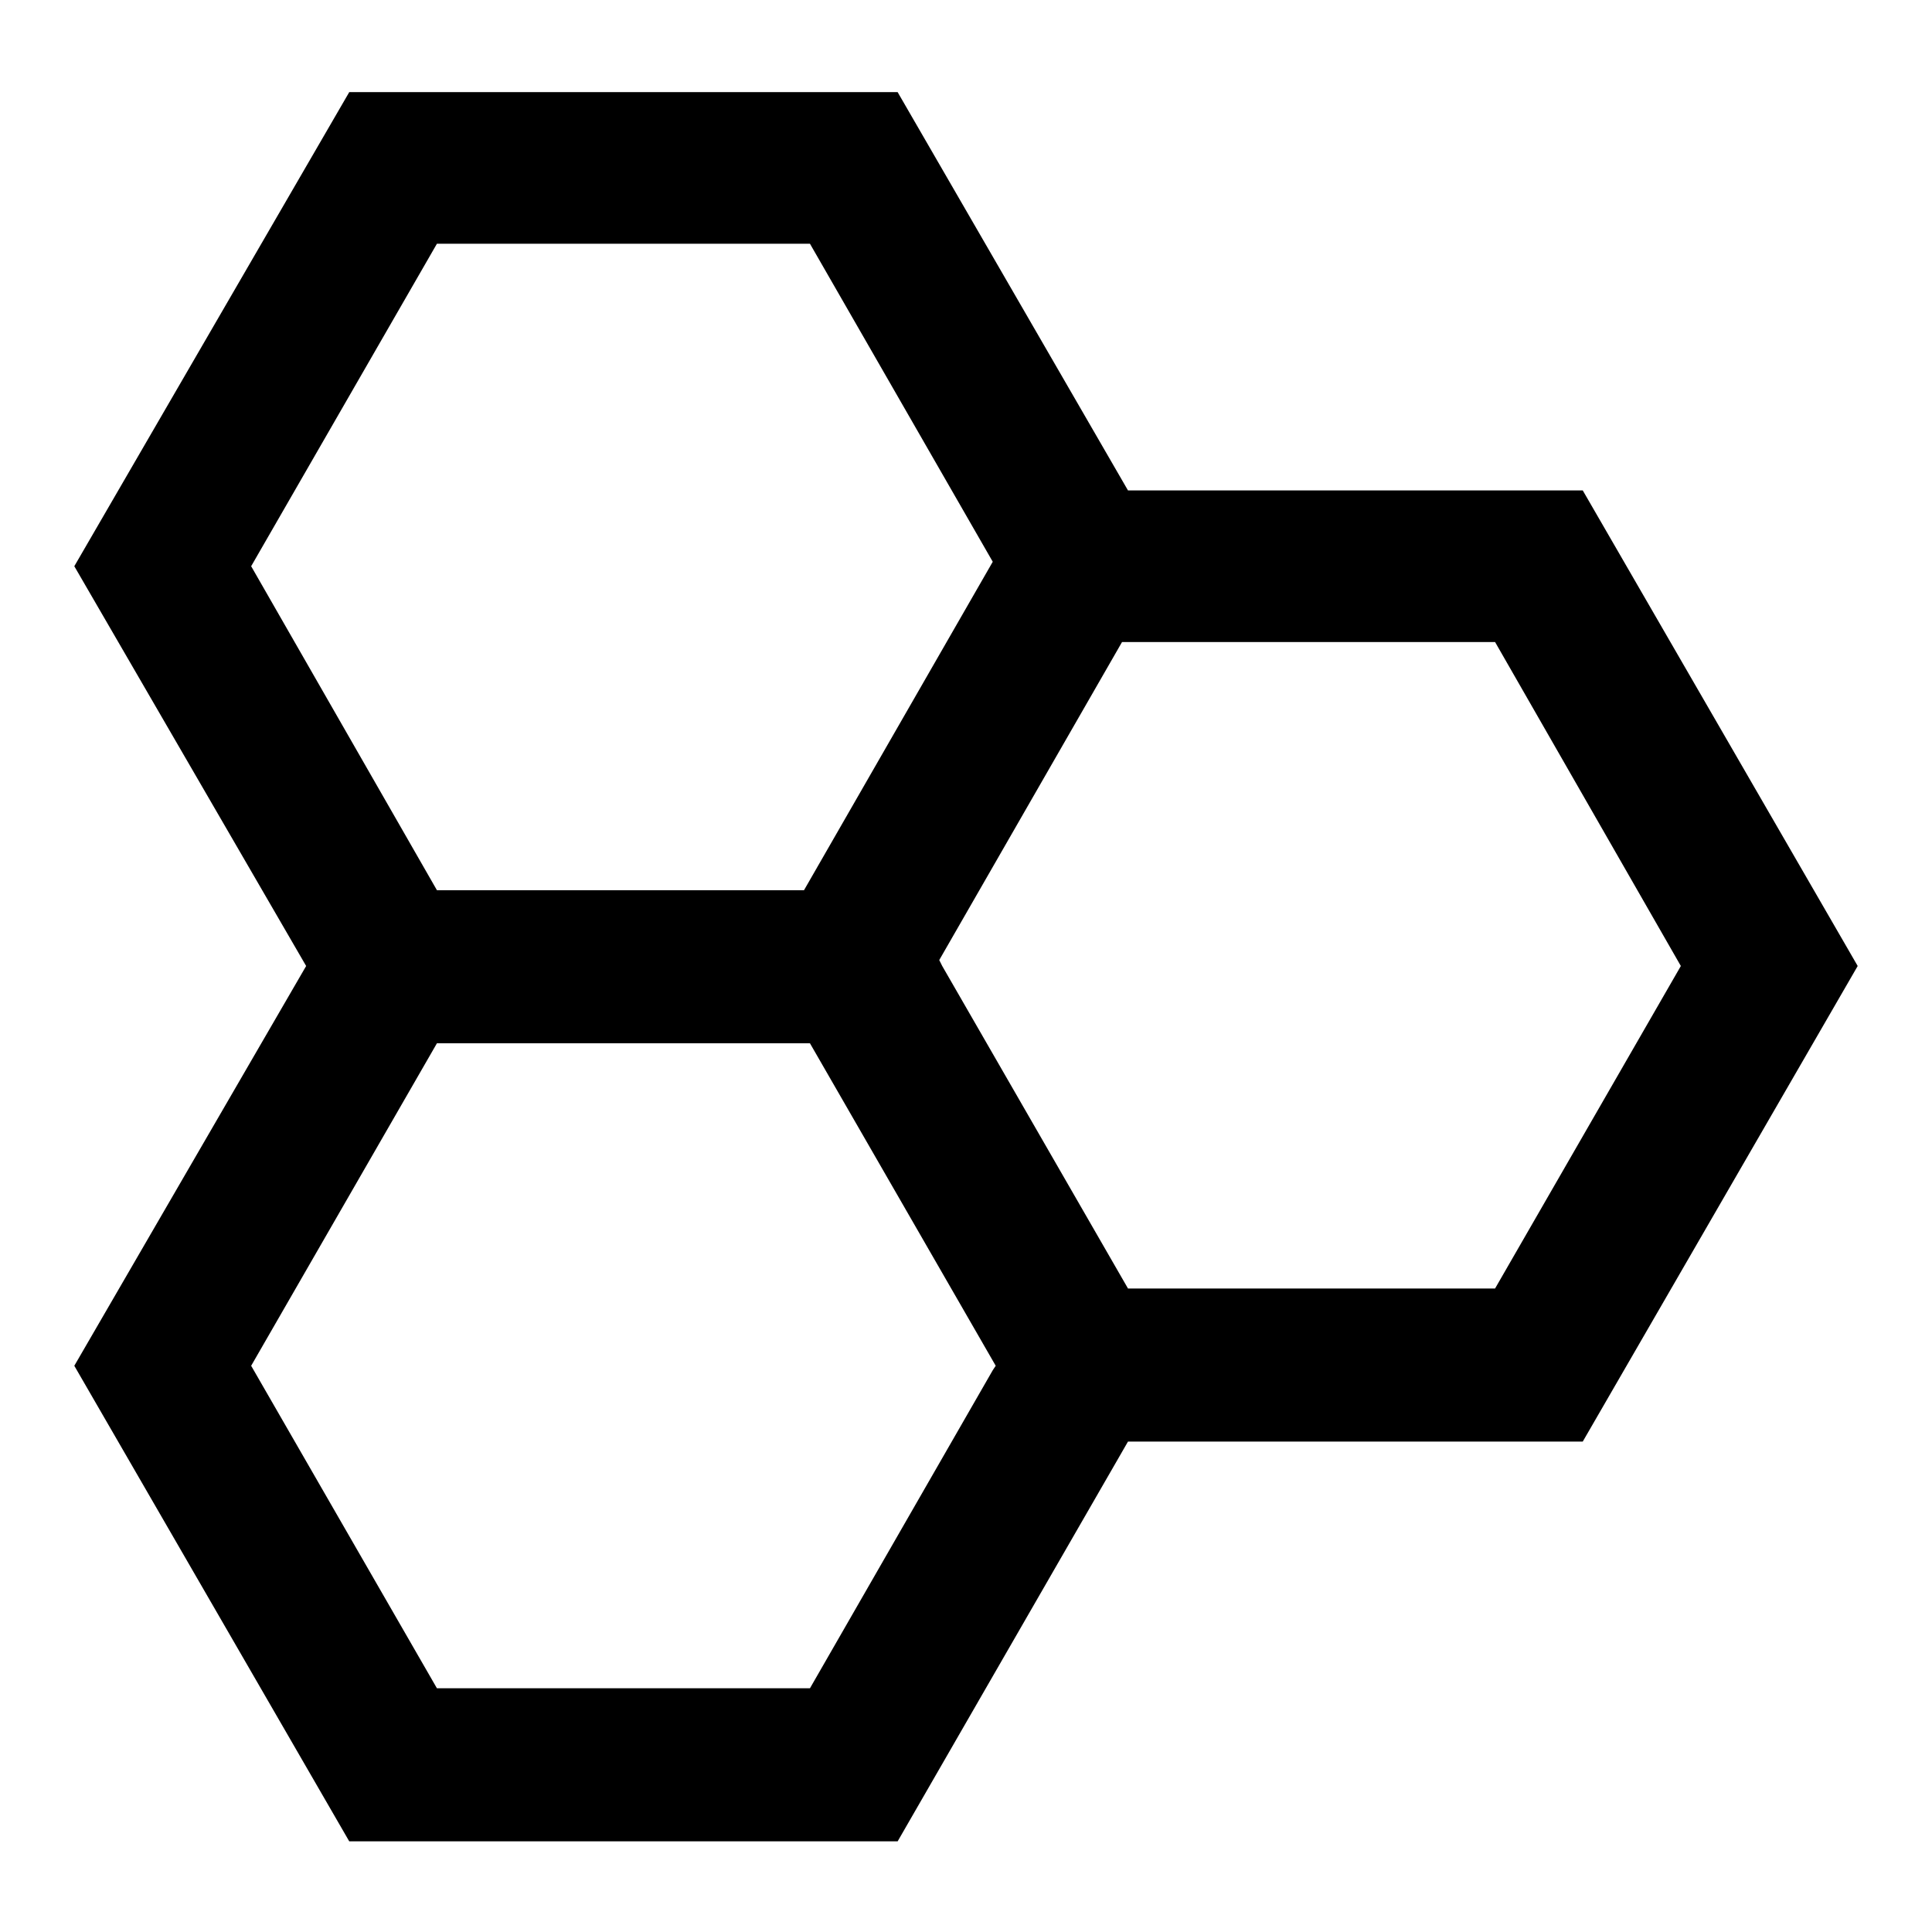 <?xml version="1.0" encoding="utf-8"?>
<!-- Generator: Adobe Illustrator 24.1.2, SVG Export Plug-In . SVG Version: 6.00 Build 0)  -->
<svg version="1.1" id="Layer_1" xmlns="http://www.w3.org/2000/svg" xmlns:xlink="http://www.w3.org/1999/xlink" x="0px" y="0px"
	 viewBox="0 0 130 130" style="enable-background:new 0 0 130 130;" xml:space="preserve">
<path d="M106.5,33H75.9L60.4,6.2H23.5L5,38.1L20.6,65L5,91.9l18.5,32h36.9L75.9,97h30.6L125,65L106.5,33z M16.9,38.1l12.5-21.7h25.1
	l12.3,21.4L54.1,59.9H29.4L16.9,38.1z M66.8,92.2l-12.3,21.4H29.4L16.9,91.9l12.5-21.7h24.7h0.4l12.5,21.7L66.8,92.2z M100.6,86.7
	H75.9L63.4,65l-0.2-0.4l12.3-21.4h0.4h24.7L113.1,65L100.6,86.7z"/>
</svg>
